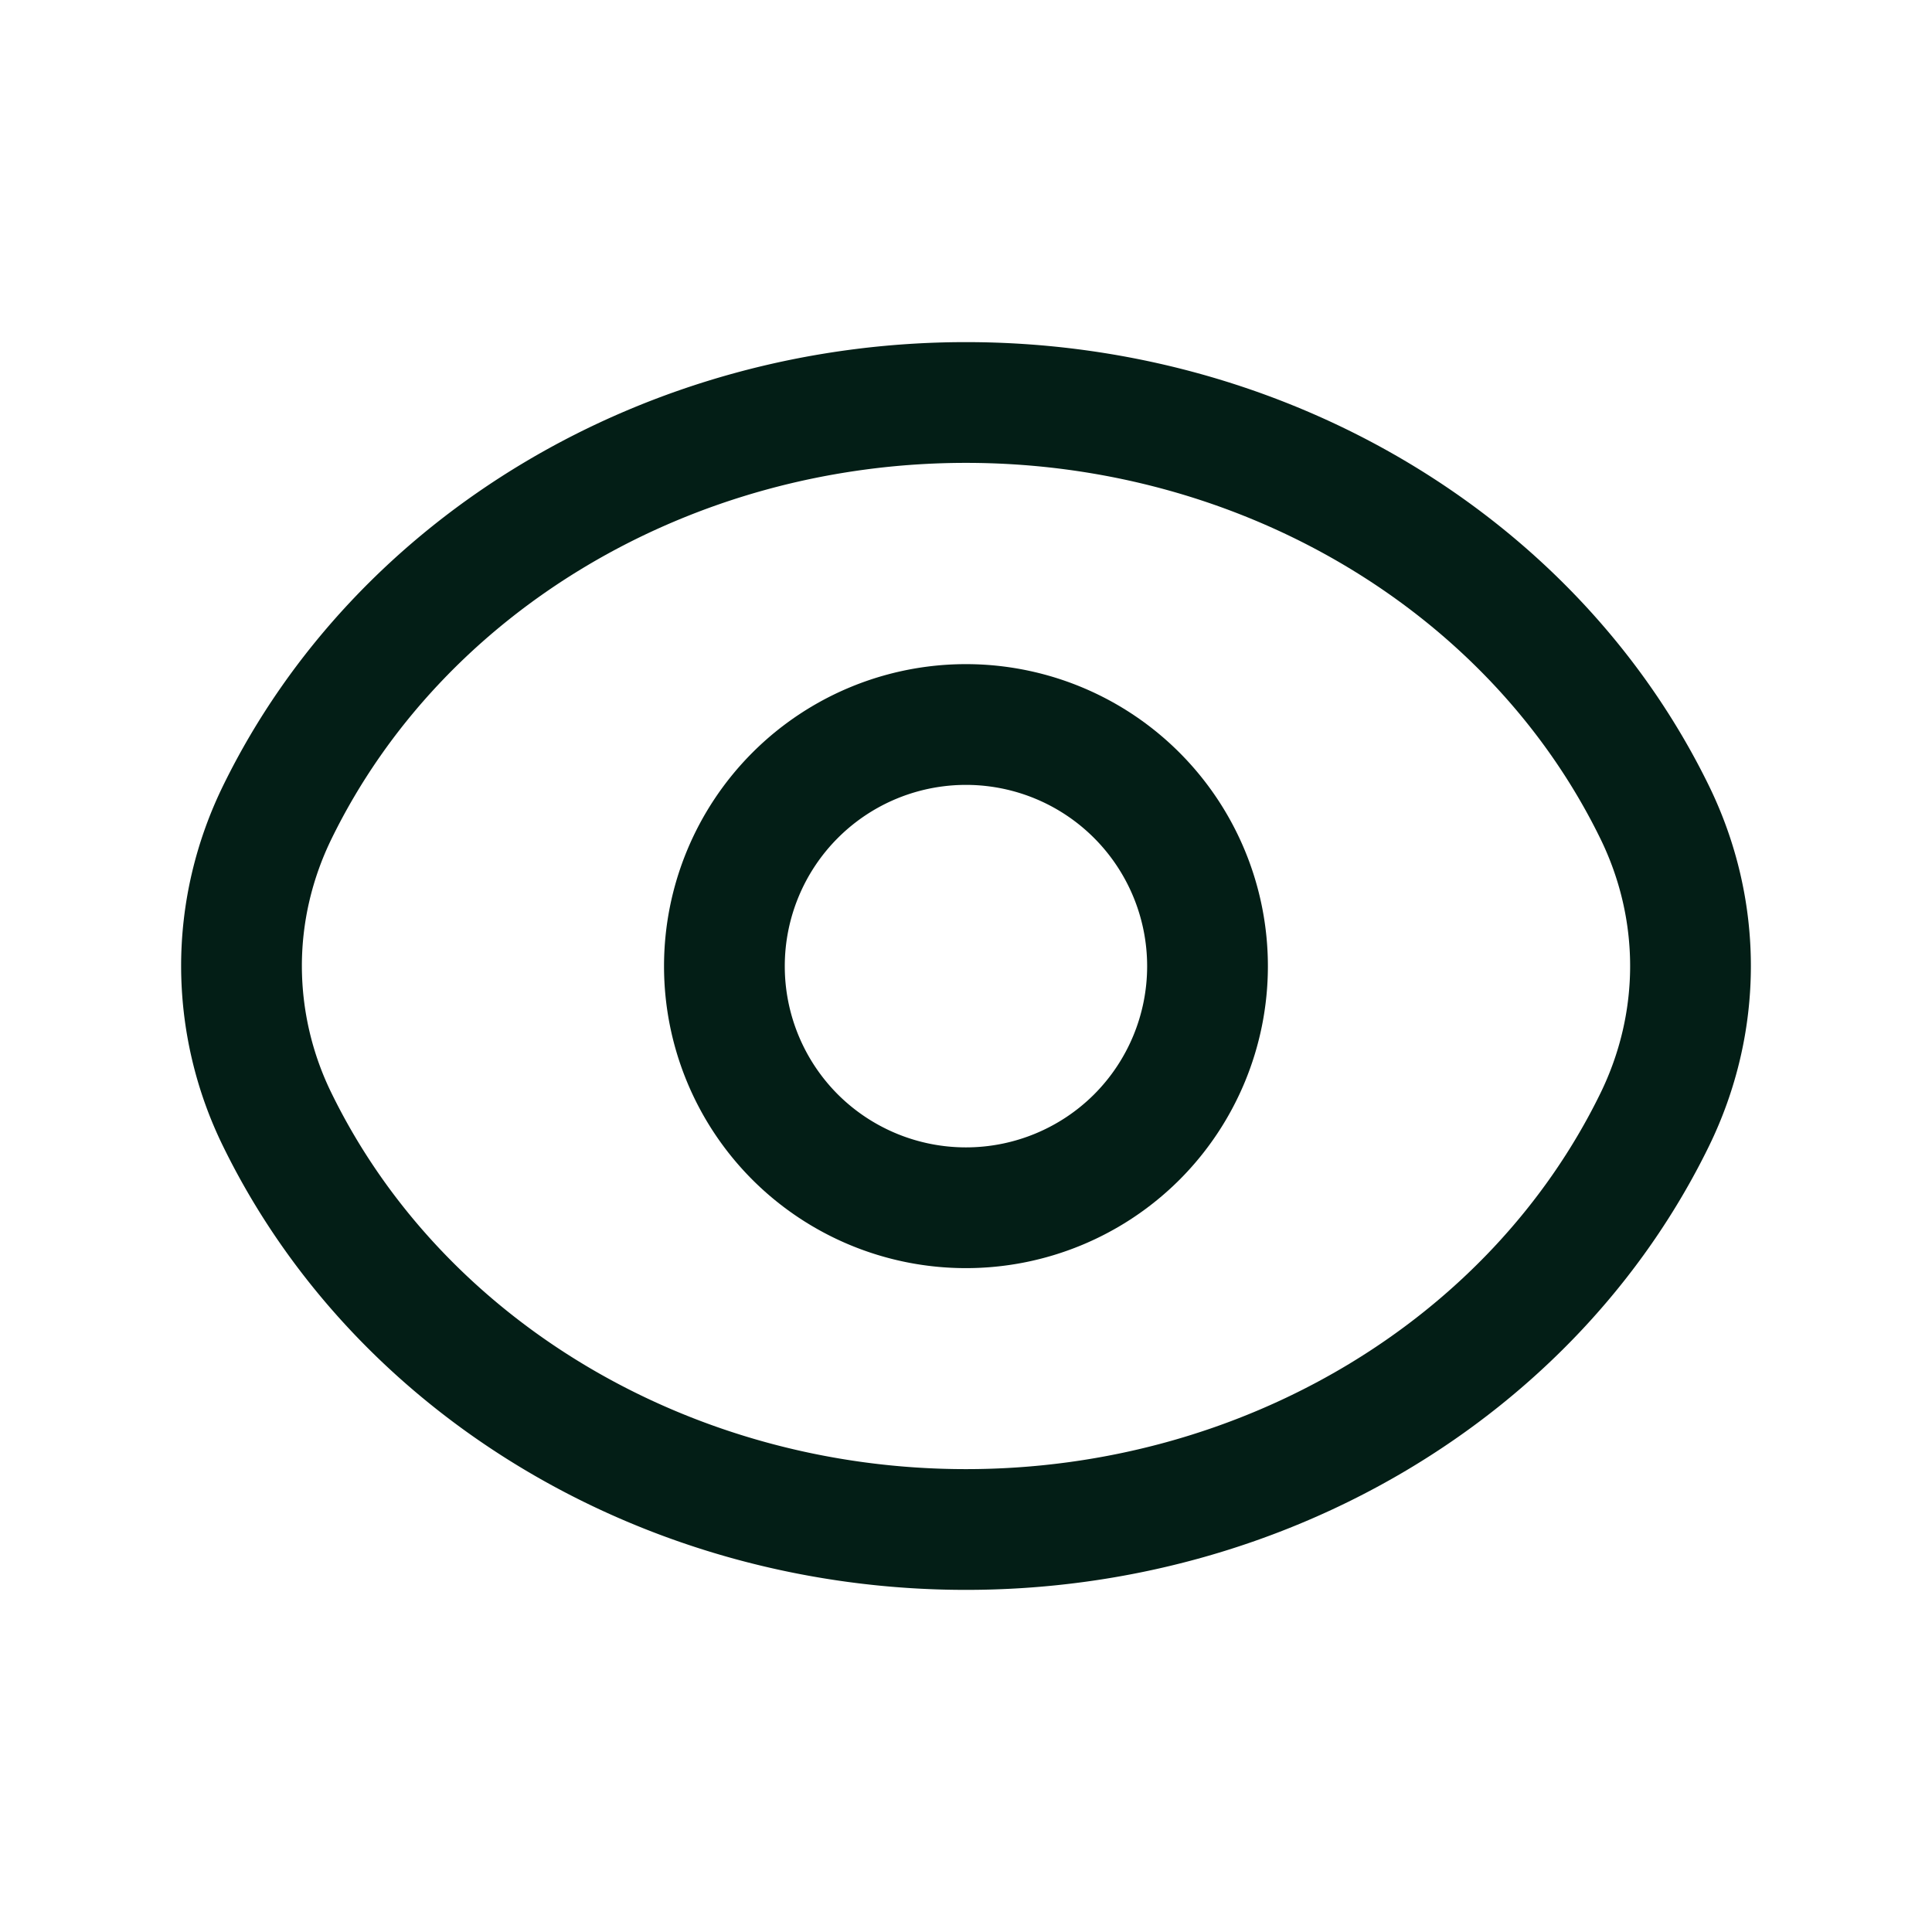 <svg width="24" height="24" fill="none" xmlns="http://www.w3.org/2000/svg"><path d="M14.122 9.88a3.004 3.004 0 0 1 0 4.245 3.004 3.004 0 0 1-4.245 0 3.004 3.004 0 0 1 0-4.245 3 3 0 0 1 4.245 0" stroke="#031E16" stroke-width="1.5" stroke-linecap="round" stroke-linejoin="round"/><path clip-rule="evenodd" d="M3 12c0-.659.152-1.311.446-1.912v0C4.961 6.991 8.309 5 12 5s7.039 1.991 8.554 5.088v0c.294.601.446 1.253.446 1.912s-.152 1.311-.446 1.912v0C19.039 17.009 15.691 19 12 19s-7.039-1.991-8.554-5.088v0A4.346 4.346 0 0 1 3 12Z" stroke="#031E16" stroke-width="1.5" stroke-linecap="round" stroke-linejoin="round"/></svg>